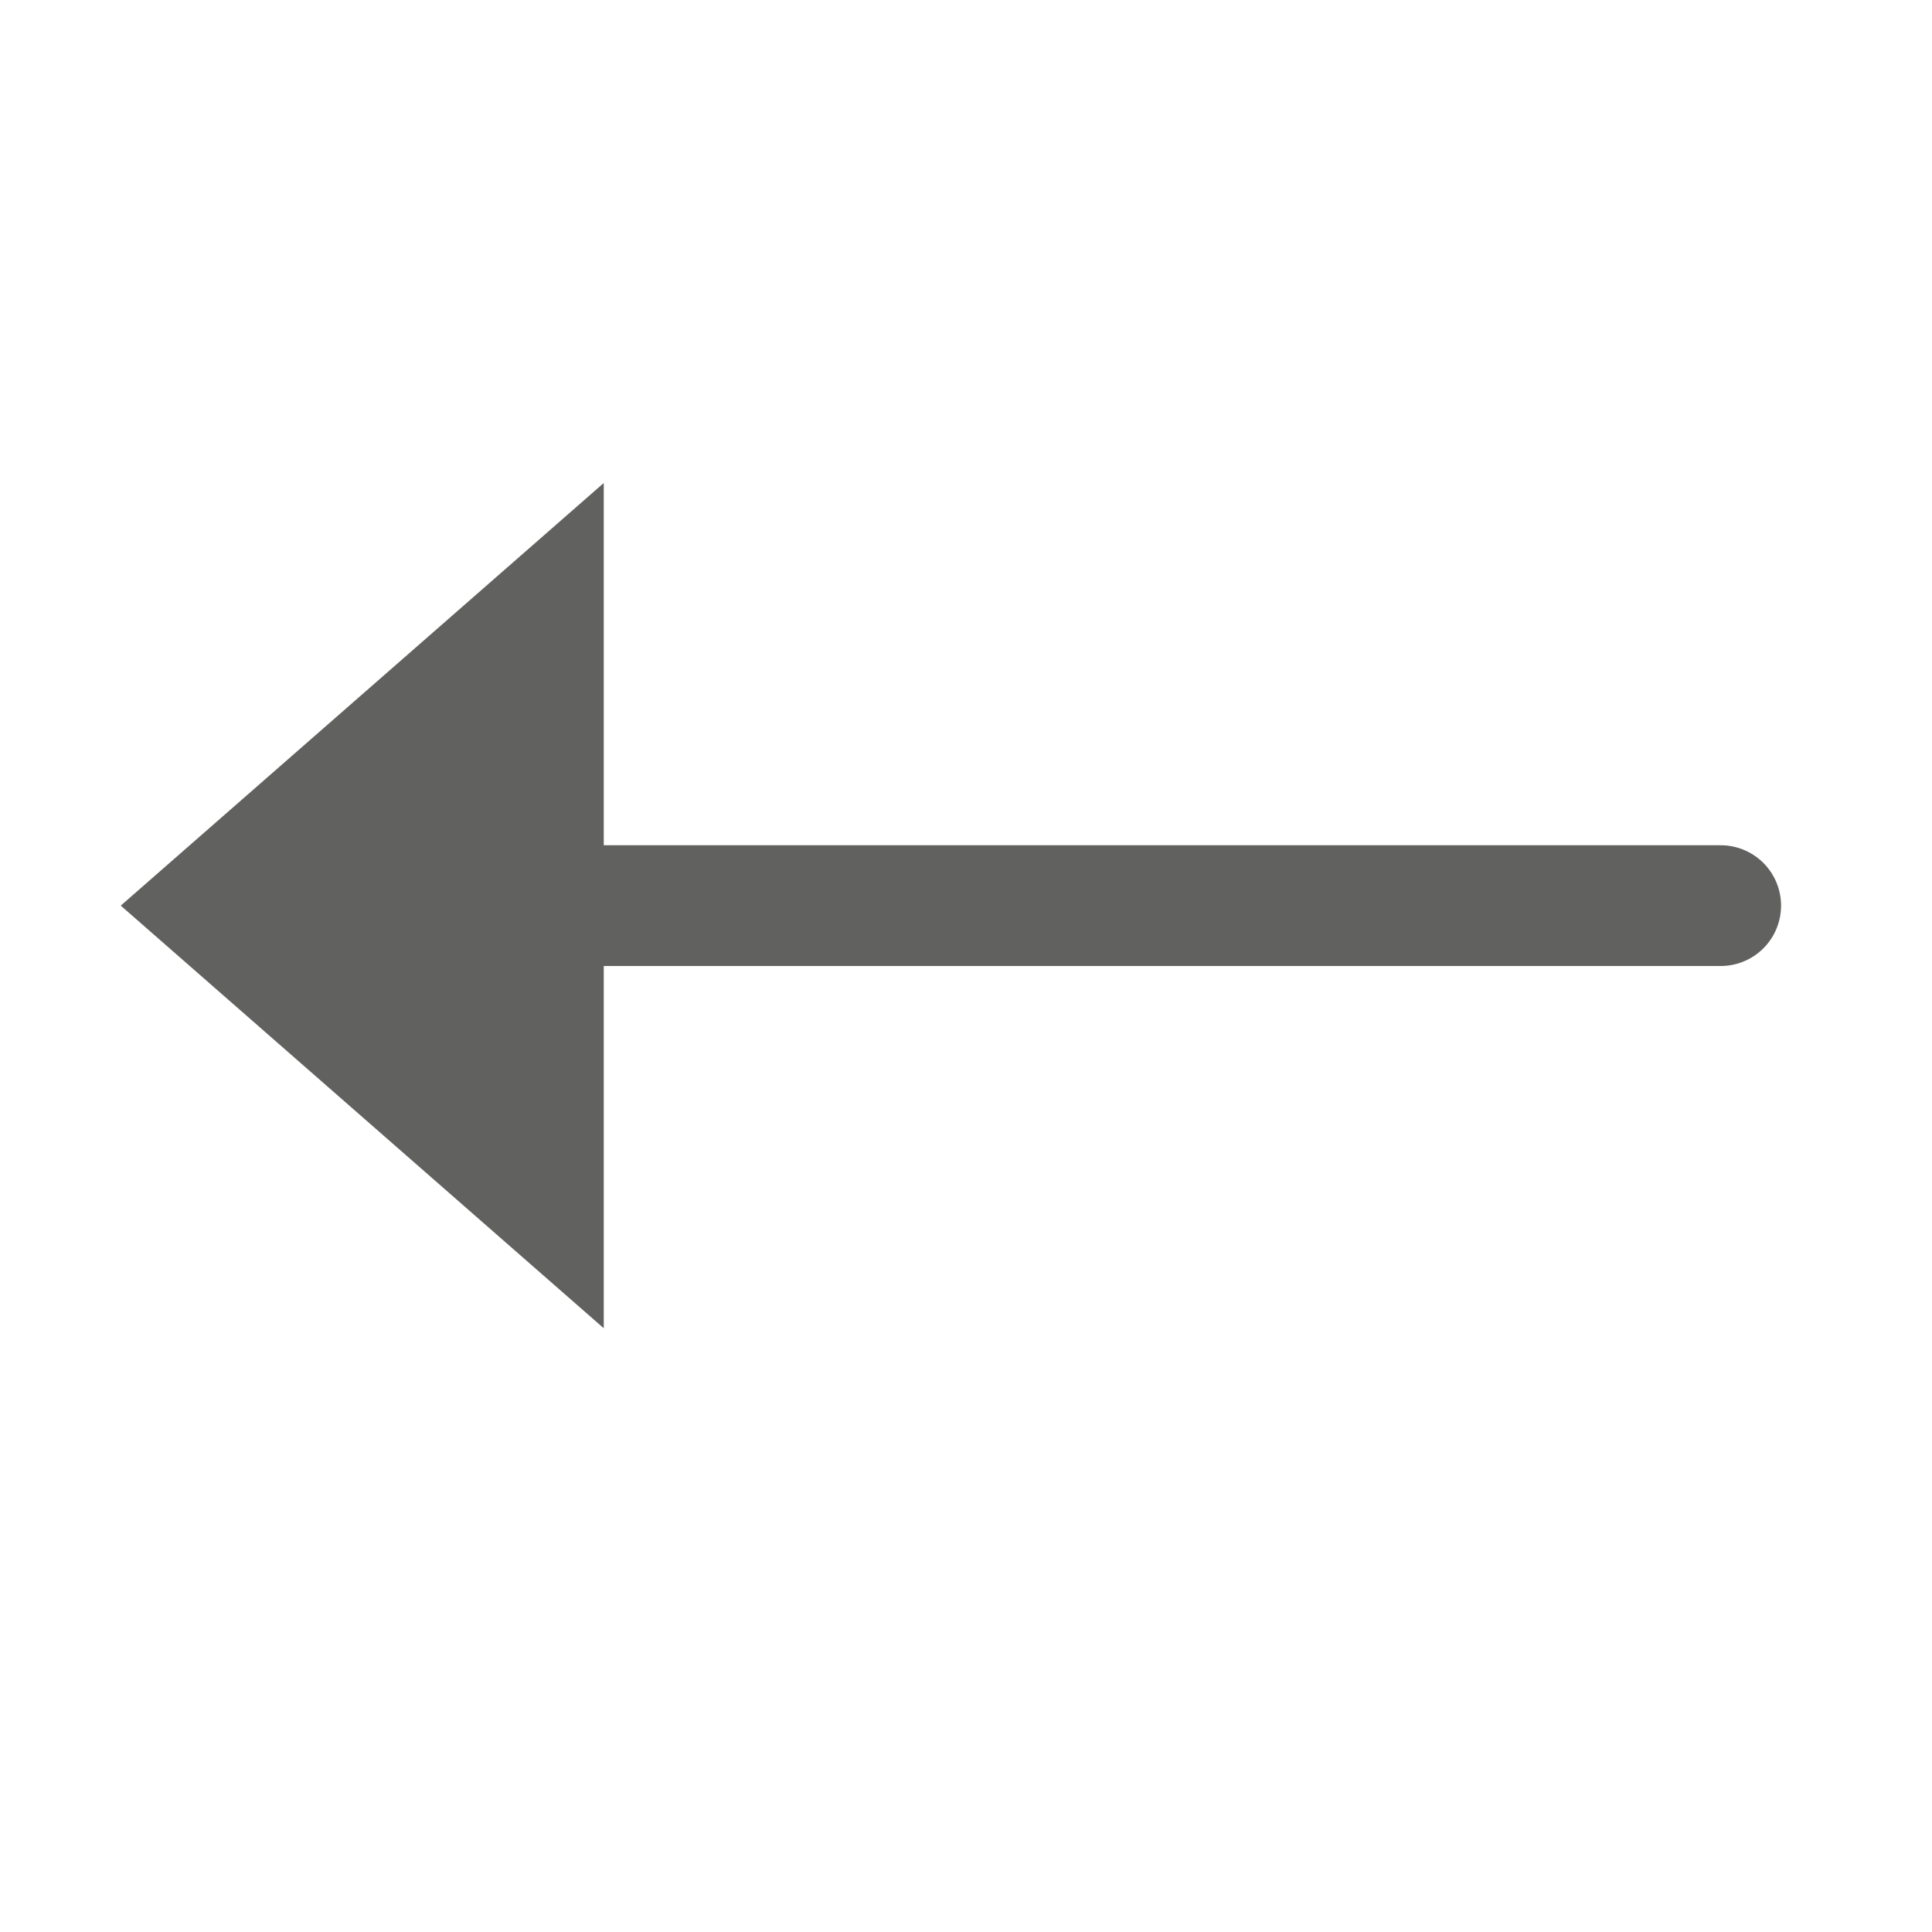 <svg width="16" height="16" viewBox="0 0 16 16" fill="none" xmlns="http://www.w3.org/2000/svg">
<path d="M4.5 7.5L14.25 7.5" stroke="#616160" stroke-linecap="round"/>
<path d="M1 7.5L5 11L5 4L1 7.5Z" fill="#616160"/>
</svg>
